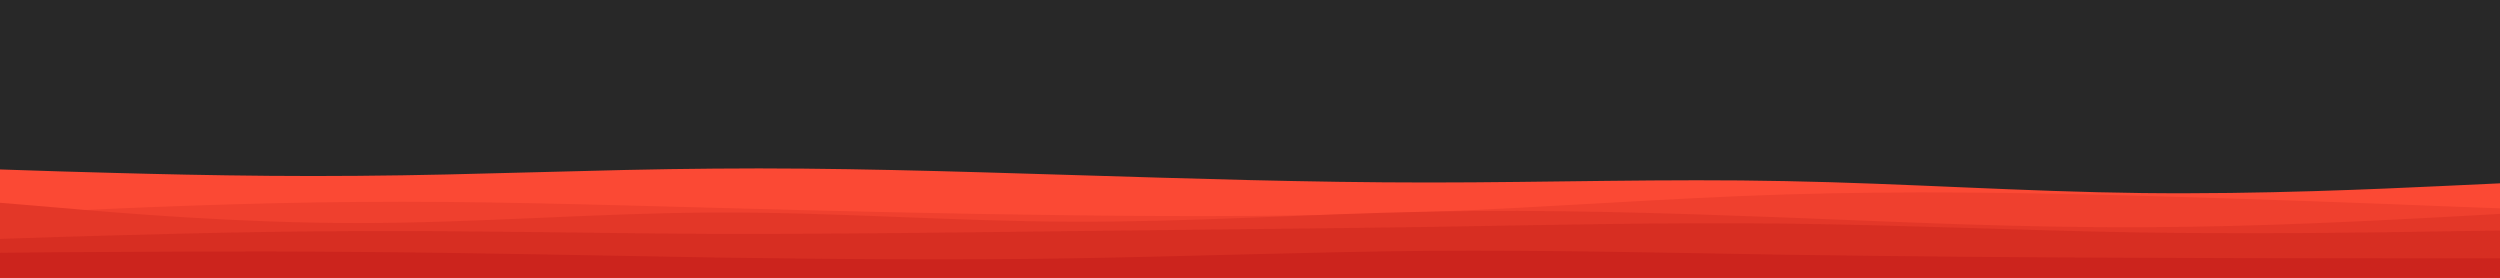 <svg id="visual" viewBox="0 0 900 100" width="900" height="100" xmlns="http://www.w3.org/2000/svg" xmlns:xlink="http://www.w3.org/1999/xlink" version="1.1"><rect x="0" y="0" width="900" height="100" fill="#282828"></rect><path d="M0 61L21.5 61.7C43 62.3 86 63.7 128.8 63.3C171.7 63 214.3 61 257.2 60.7C300 60.3 343 61.7 385.8 63C428.7 64.3 471.3 65.7 514.2 65.7C557 65.7 600 64.3 642.8 65.2C685.7 66 728.3 69 771.2 69.5C814 70 857 68 878.5 67L900 66L900 101L878.5 101C857 101 814 101 771.2 101C728.3 101 685.7 101 642.8 101C600 101 557 101 514.2 101C471.3 101 428.7 101 385.8 101C343 101 300 101 257.2 101C214.3 101 171.7 101 128.8 101C86 101 43 101 21.5 101L0 101Z" fill="#fb4934"></path><path d="M0 77L21.5 76C43 75 86 73 128.8 72.7C171.7 72.3 214.3 73.7 257.2 74.8C300 76 343 77 385.8 77.5C428.7 78 471.3 78 514.2 76.3C557 74.7 600 71.3 642.8 70C685.7 68.7 728.3 69.3 771.2 70.5C814 71.7 857 73.3 878.5 74.2L900 75L900 101L878.5 101C857 101 814 101 771.2 101C728.3 101 685.7 101 642.8 101C600 101 557 101 514.2 101C471.3 101 428.7 101 385.8 101C343 101 300 101 257.2 101C214.3 101 171.7 101 128.8 101C86 101 43 101 21.5 101L0 101Z" fill="#ef402e"></path><path d="M0 73L21.5 74.8C43 76.7 86 80.3 128.8 80.3C171.7 80.3 214.3 76.7 257.2 76.5C300 76.3 343 79.7 385.8 79.8C428.7 80 471.3 77 514.2 76.2C557 75.3 600 76.7 642.8 78.3C685.7 80 728.3 82 771.2 81.8C814 81.7 857 79.3 878.5 78.2L900 77L900 101L878.5 101C857 101 814 101 771.2 101C728.3 101 685.7 101 642.8 101C600 101 557 101 514.2 101C471.3 101 428.7 101 385.8 101C343 101 300 101 257.2 101C214.3 101 171.7 101 128.8 101C86 101 43 101 21.5 101L0 101Z" fill="#e33728"></path><path d="M0 86L21.5 85.3C43 84.7 86 83.3 128.8 83.2C171.7 83 214.3 84 257.2 84.2C300 84.3 343 83.7 385.8 83.2C428.7 82.7 471.3 82.3 514.2 81.7C557 81 600 80 642.8 80.5C685.7 81 728.3 83 771.2 83.7C814 84.3 857 83.7 878.5 83.3L900 83L900 101L878.5 101C857 101 814 101 771.2 101C728.3 101 685.7 101 642.8 101C600 101 557 101 514.2 101C471.3 101 428.7 101 385.8 101C343 101 300 101 257.2 101C214.3 101 171.7 101 128.8 101C86 101 43 101 21.5 101L0 101Z" fill="#d72e22"></path><path d="M0 91L21.5 90.8C43 90.7 86 90.3 128.8 90.7C171.7 91 214.3 92 257.2 92.7C300 93.3 343 93.7 385.8 93C428.7 92.3 471.3 90.7 514.2 90.3C557 90 600 91 642.8 91.7C685.7 92.3 728.3 92.7 771.2 92.8C814 93 857 93 878.5 93L900 93L900 101L878.5 101C857 101 814 101 771.2 101C728.3 101 685.7 101 642.8 101C600 101 557 101 514.2 101C471.3 101 428.7 101 385.8 101C343 101 300 101 257.2 101C214.3 101 171.7 101 128.8 101C86 101 43 101 21.5 101L0 101Z" fill="#cc241d"></path></svg>